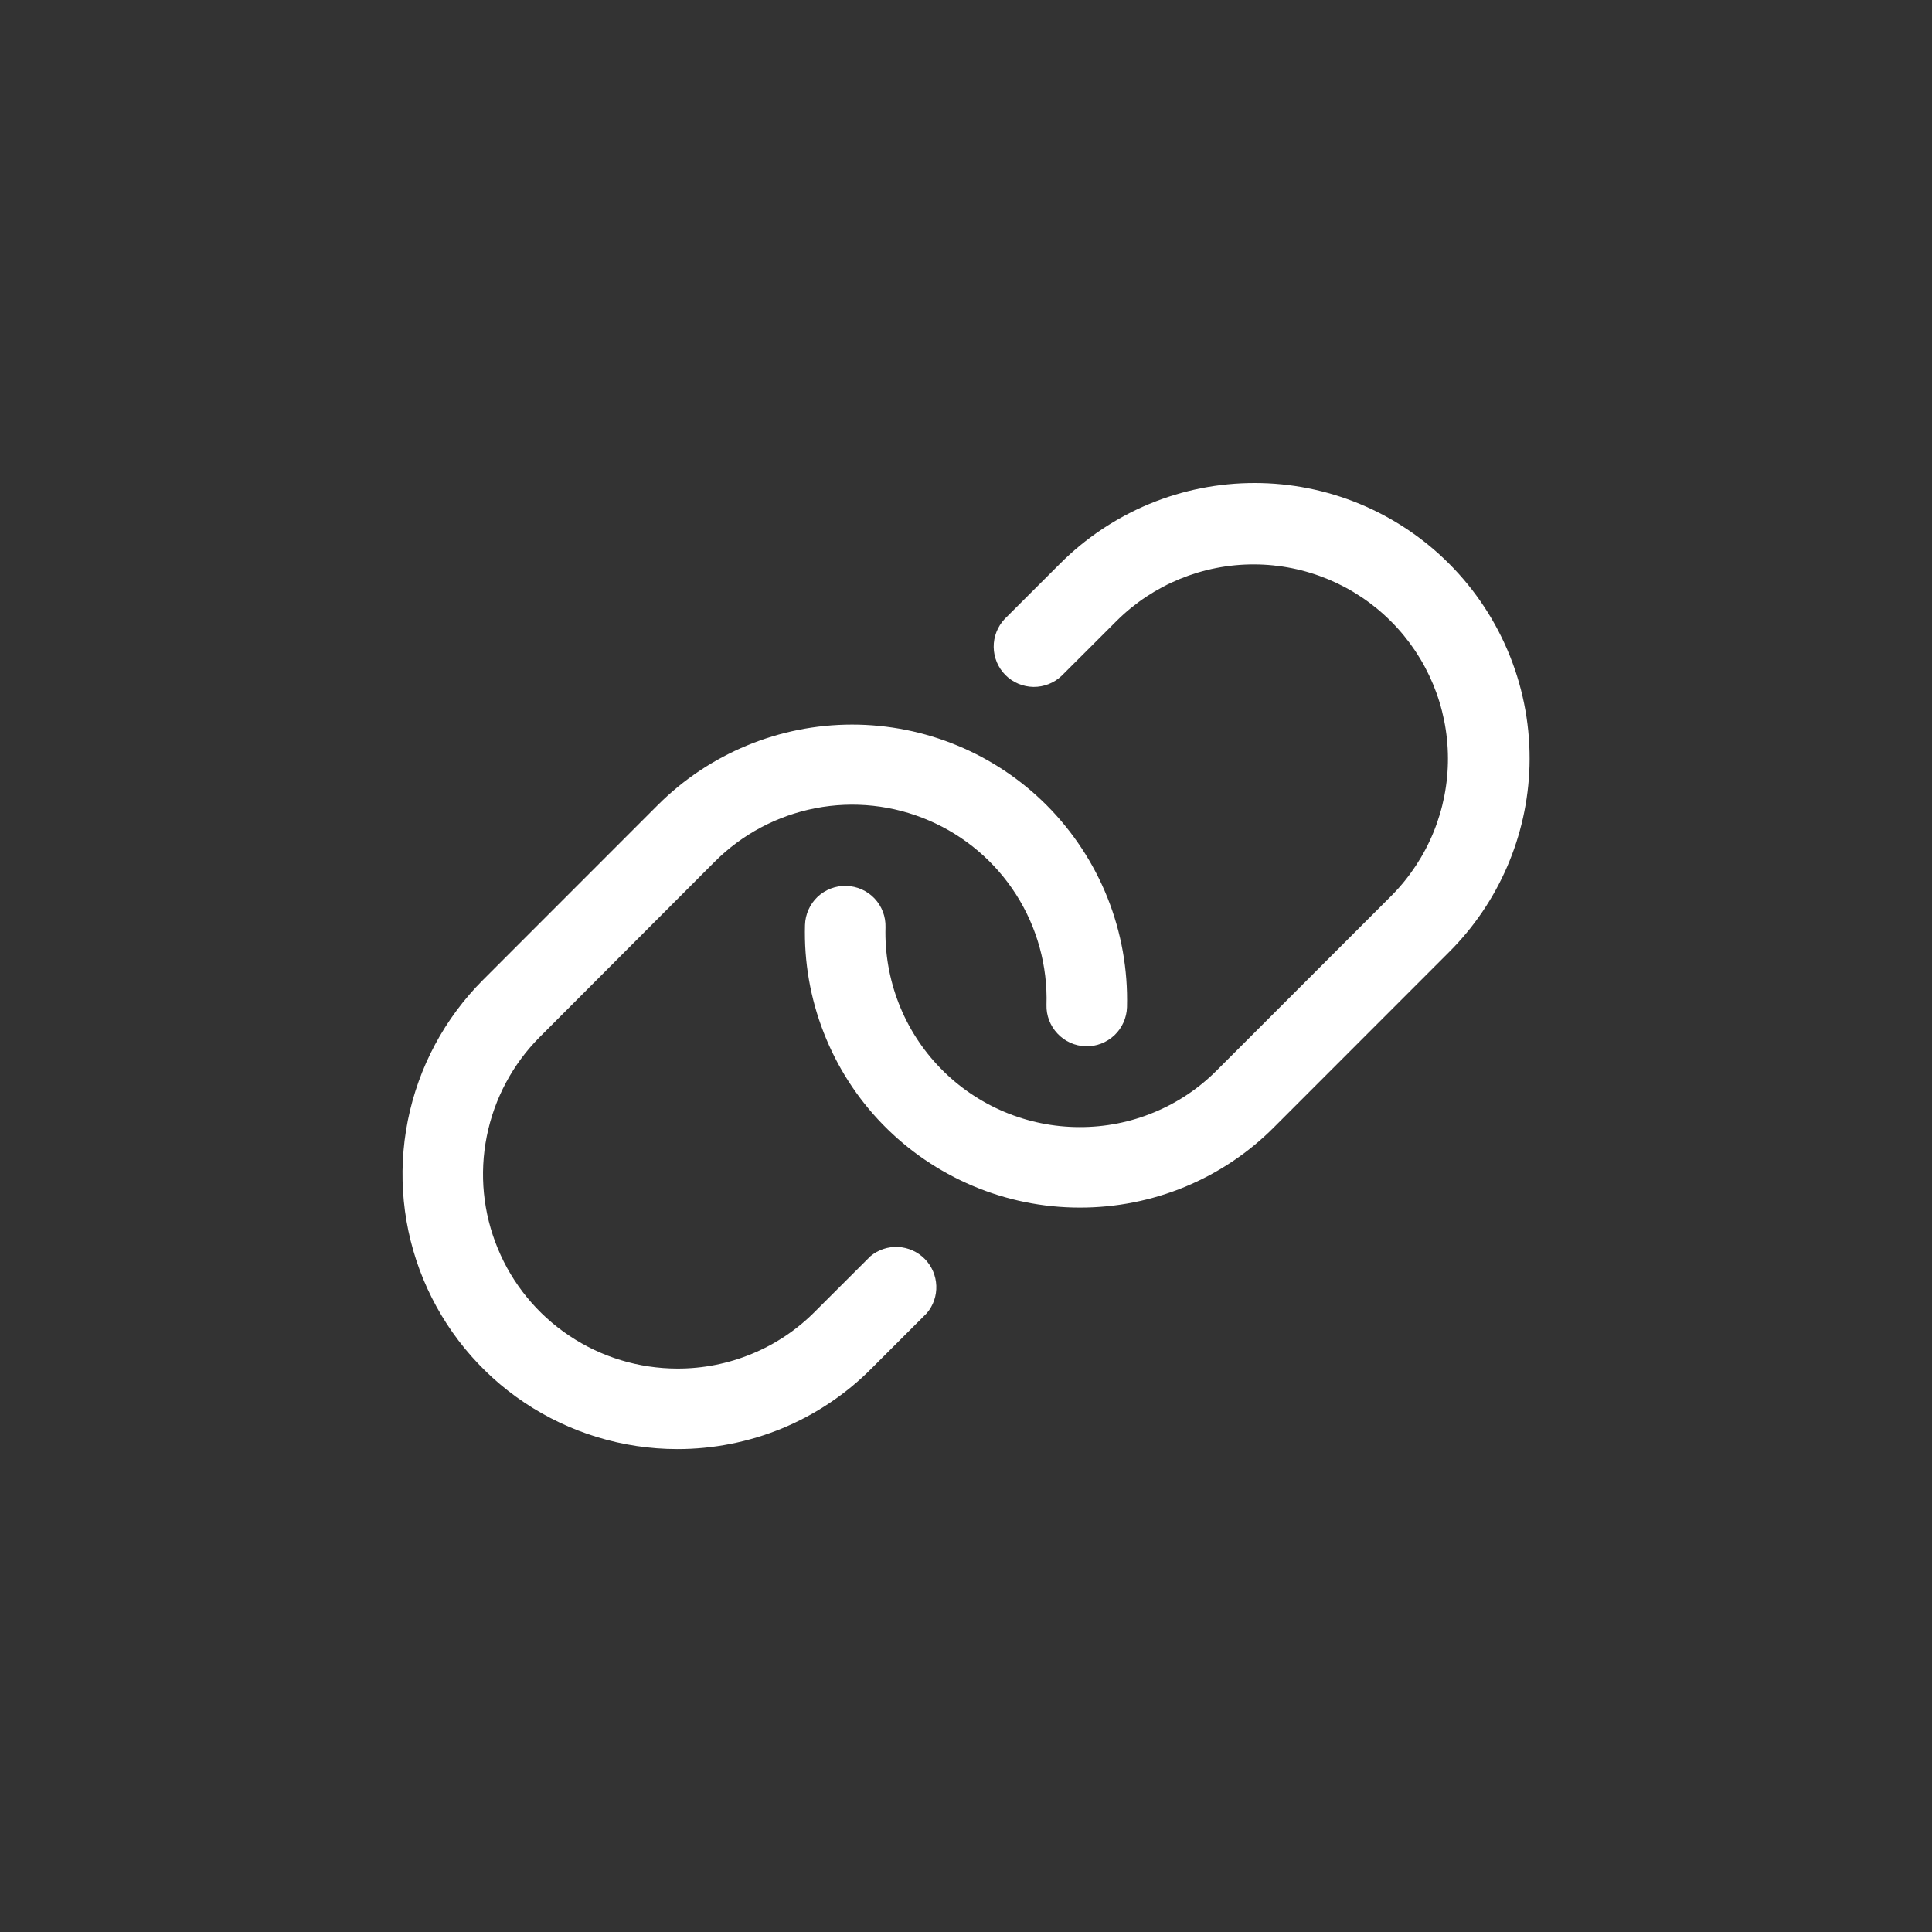 <svg width="24" height="24" viewBox="0 0 24 24" fill="none" xmlns="http://www.w3.org/2000/svg">
<rect x="0" y="0" width="24" height="24" fill="#333333" stroke="none"/>
<path d="M19 9.515C18.975 10.386 18.617 11.213 18 11.828L15.828 14.001C15.512 14.319 15.136 14.571 14.721 14.743C14.307 14.914 13.862 15.002 13.414 15.001H13.411C12.954 15.001 12.503 14.909 12.083 14.731C11.663 14.553 11.282 14.293 10.964 13.966C10.646 13.639 10.397 13.251 10.232 12.826C10.066 12.401 9.987 11.947 10 11.491C10.004 11.358 10.06 11.232 10.156 11.141C10.253 11.05 10.382 11.001 10.514 11.005C10.647 11.009 10.773 11.065 10.864 11.161C10.955 11.258 11.004 11.386 11 11.519C10.991 11.841 11.047 12.162 11.164 12.463C11.281 12.764 11.457 13.038 11.682 13.269C11.906 13.5 12.175 13.684 12.472 13.81C12.77 13.936 13.089 14.001 13.411 14.001C13.729 14.002 14.043 13.94 14.336 13.818C14.629 13.697 14.895 13.519 15.118 13.294L17.29 11.122C17.738 10.668 17.989 10.056 17.987 9.418C17.985 8.78 17.73 8.169 17.279 7.718C16.828 7.267 16.218 7.013 15.58 7.011C14.942 7.009 14.329 7.26 13.876 7.708L13.188 8.395C13.094 8.485 12.968 8.534 12.838 8.533C12.707 8.531 12.582 8.478 12.49 8.386C12.398 8.294 12.346 8.169 12.344 8.039C12.342 7.909 12.392 7.783 12.481 7.688L13.169 7.001C13.486 6.684 13.863 6.432 14.277 6.26C14.692 6.088 15.136 6 15.585 6C16.033 6 16.477 6.088 16.892 6.26C17.306 6.432 17.683 6.684 18 7.001C18.329 7.33 18.587 7.723 18.759 8.155C18.931 8.587 19.013 9.05 19 9.515ZM10.813 15.605L10.125 16.292C9.901 16.518 9.634 16.697 9.34 16.818C9.046 16.94 8.731 17.002 8.413 17.001C7.935 17 7.469 16.859 7.072 16.593C6.675 16.328 6.366 15.951 6.184 15.51C6.001 15.069 5.953 14.584 6.047 14.115C6.14 13.647 6.37 13.217 6.707 12.88L8.875 10.708C9.217 10.364 9.653 10.132 10.129 10.04C10.604 9.948 11.096 10.001 11.541 10.193C11.986 10.384 12.363 10.705 12.623 11.113C12.883 11.521 13.015 11.999 13 12.483C12.996 12.615 13.046 12.744 13.137 12.84C13.228 12.937 13.353 12.993 13.486 12.997C13.619 13.001 13.747 12.951 13.844 12.86C13.94 12.769 13.996 12.643 14 12.511C14.012 12.046 13.93 11.585 13.758 11.153C13.586 10.722 13.328 10.33 13 10.001C12.36 9.361 11.491 9.001 10.585 9.001C9.68 9.001 8.811 9.361 8.171 10.001L6 12.173C5.523 12.65 5.198 13.258 5.066 13.92C4.934 14.582 5.001 15.268 5.259 15.892C5.517 16.515 5.954 17.049 6.515 17.424C7.076 17.799 7.735 18 8.41 18.001C8.859 18.002 9.303 17.914 9.718 17.743C10.132 17.571 10.509 17.319 10.825 17.001L11.513 16.313C11.594 16.218 11.636 16.096 11.631 15.971C11.626 15.846 11.575 15.727 11.487 15.638C11.399 15.549 11.281 15.497 11.156 15.49C11.032 15.484 10.909 15.525 10.813 15.605Z" fill="white"/>
</svg>
